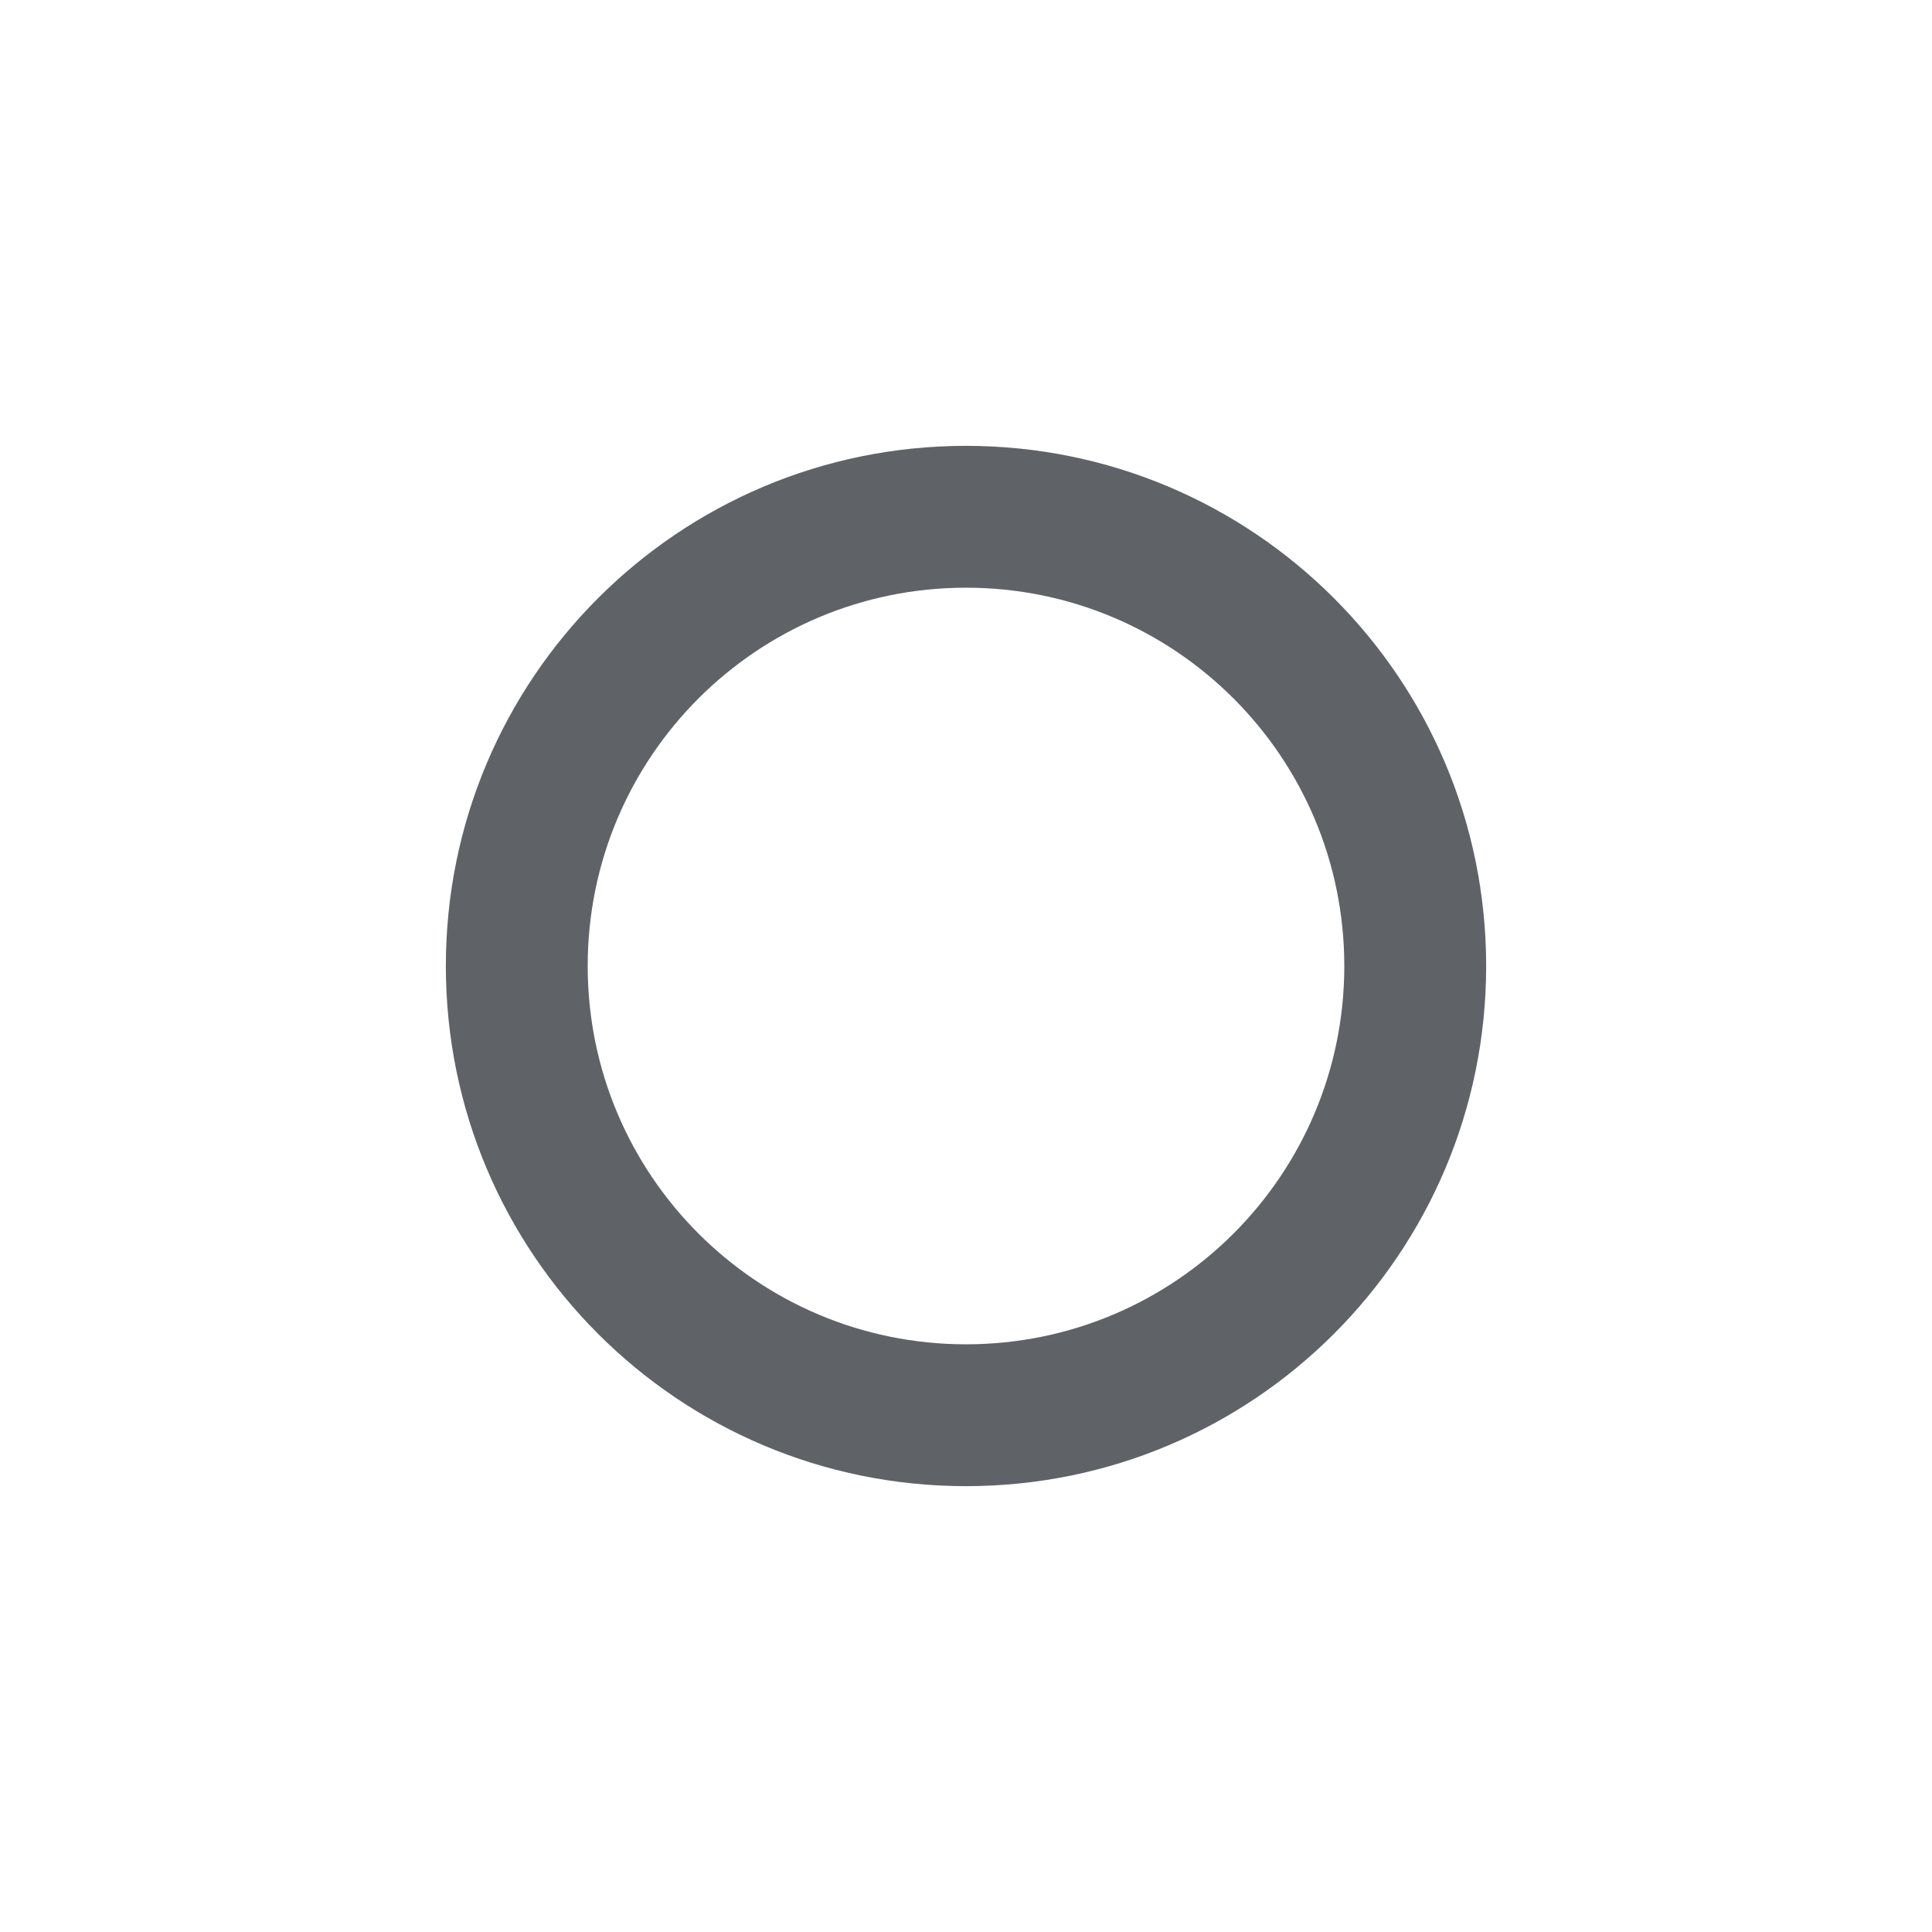 <svg width="26" height="26" viewBox="0 0 26 26" fill="none" xmlns="http://www.w3.org/2000/svg">
<path d="M20 13C20 9.131 16.869 6 13 6C9.131 6 6 9.131 6 13C6 16.869 9.131 20 13 20C16.869 20 20 16.869 20 13ZM7.909 13C7.909 10.187 10.187 7.909 13 7.909C15.813 7.909 18.091 10.187 18.091 13C18.091 15.813 15.813 18.091 13 18.091C10.187 18.091 7.909 15.813 7.909 13Z" fill="#5F6368"/>
</svg>
